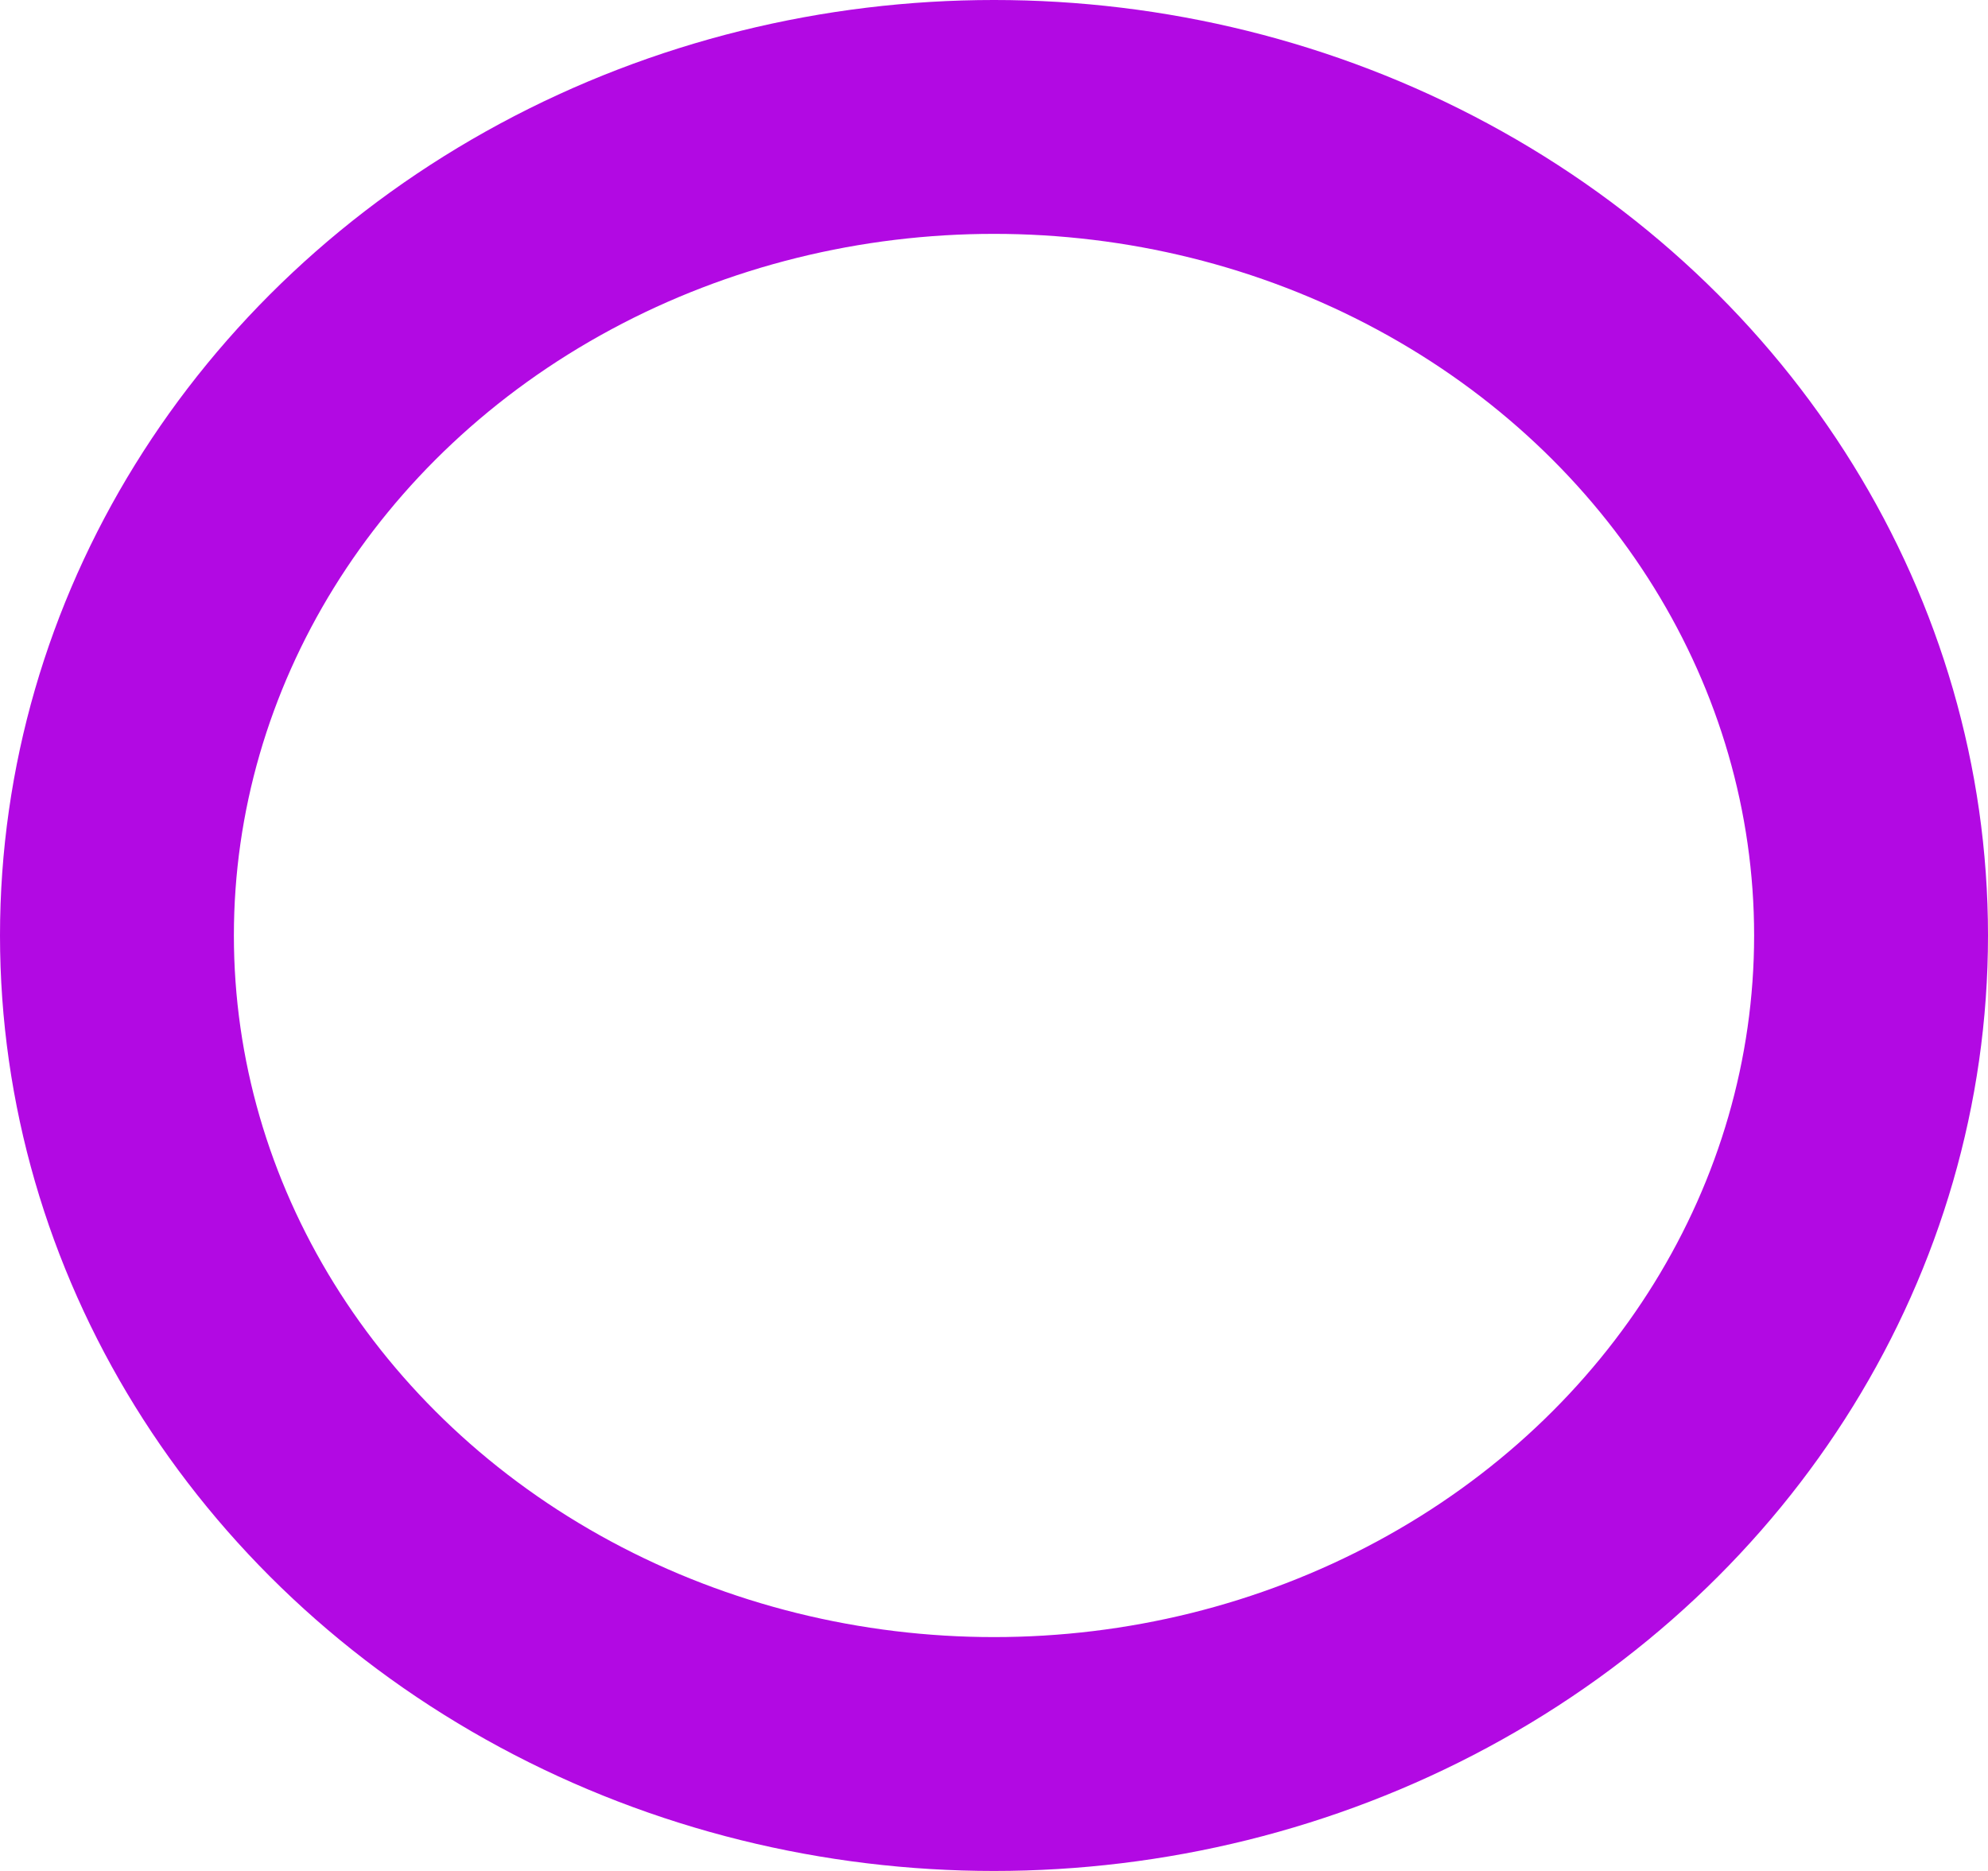 <svg xmlns="http://www.w3.org/2000/svg" width="17" height="16" viewBox="0 0 17 16">
  <g id="Elipse_11" data-name="Elipse 11" fill="none" stroke="#b209e3" stroke-width="2">
    <ellipse cx="8.5" cy="8" rx="8.5" ry="8" stroke="none"/>
    <ellipse cx="8.5" cy="8" rx="7.5" ry="7" fill="none"/>
  </g>
</svg>
